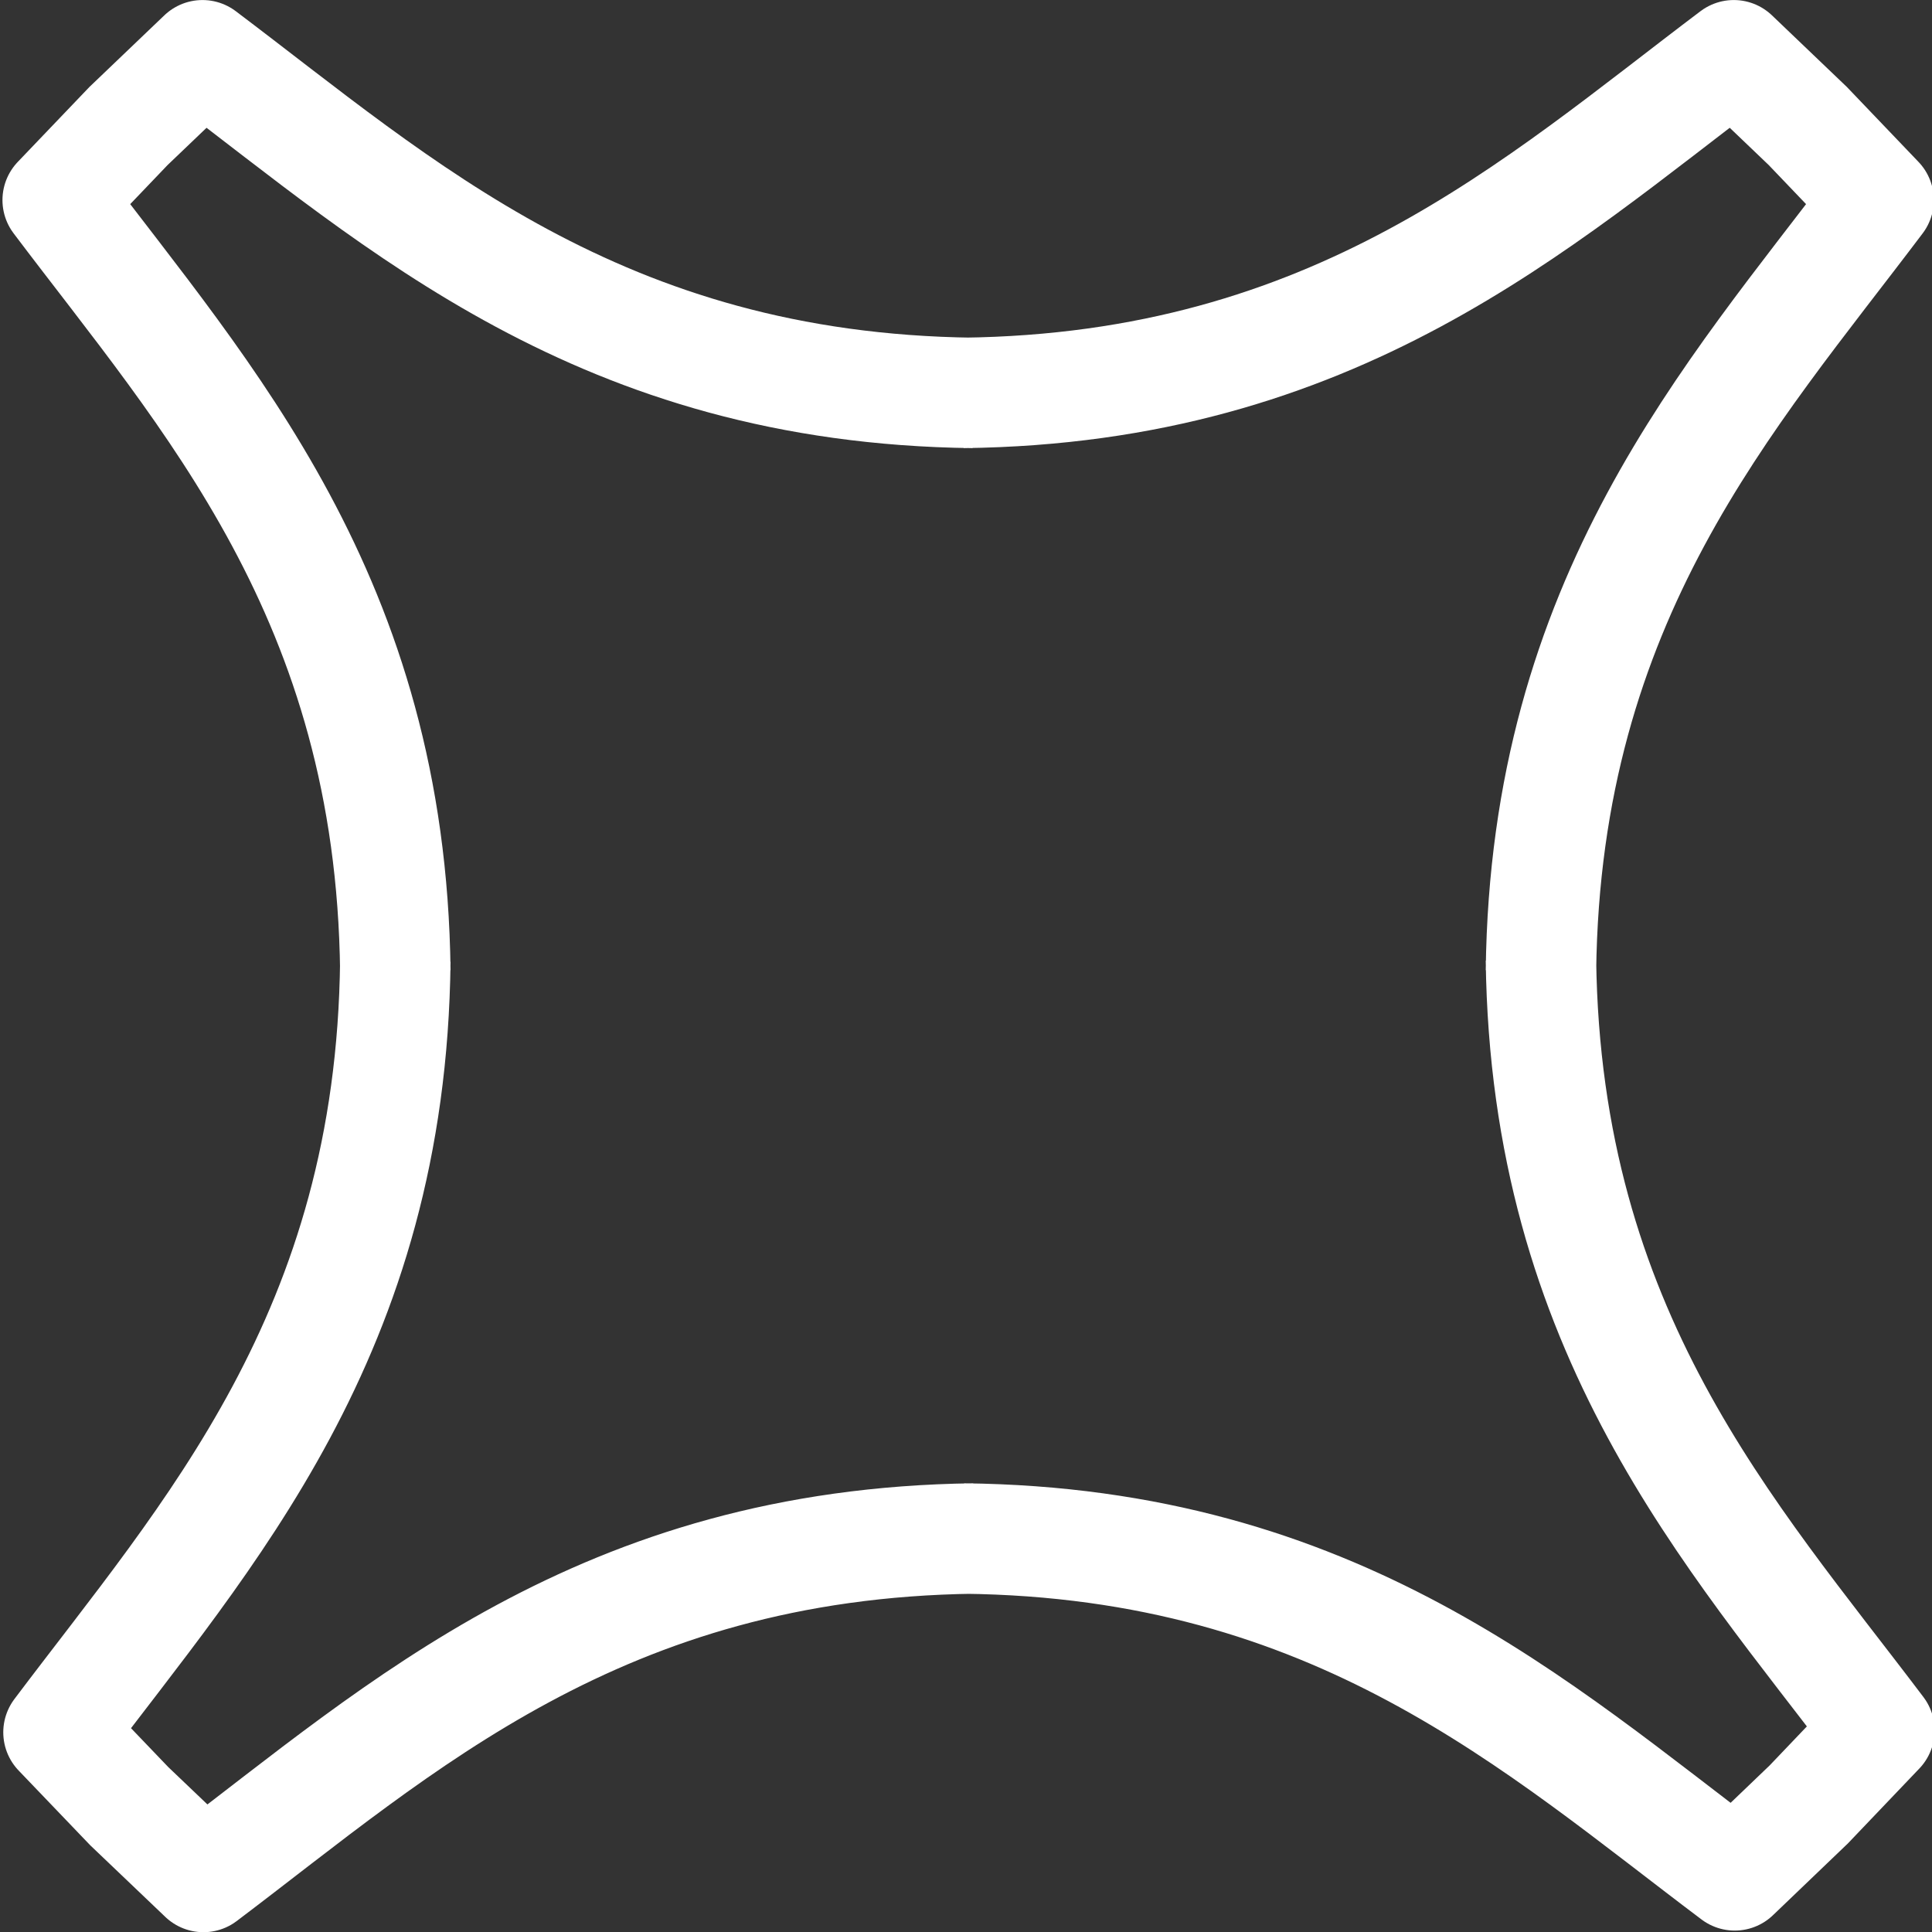 <?xml version="1.0" encoding="UTF-8" standalone="no"?>
<svg
   width="349.869"
   height="349.867"
   viewBox="0 0 349.869 349.867"
   fill="none"
   version="1.1"
   id="svg351"
   xml:space="preserve"
   xmlns="http://www.w3.org/2000/svg"
   xmlns:svg="http://www.w3.org/2000/svg"><rect x="0" y="0" width="349.869" height="349.867" fill="#333333" stroke="none"/><defs
     id="defs349" /><path
     style="fill:none;fill-opacity:1;stroke:#ffffff;stroke-width:14.236;stroke-linejoin:round;stroke-dasharray:none;stroke-opacity:1"
     d="m 3727.703,184.377 c -0.57,-48.061 -24.336,-73.897 -43.518,-99.345 l 9.274,-9.7 m 108.735,34.554 c -48.061,-0.57 -73.897,-24.336 -99.345,-43.518 l -9.7,9.274 M 3875.365,184.377 c 0.57,-48.061 24.336,-73.897 43.518,-99.345 l -9.274,-9.7 M 3800.874,109.885 c 48.061,-0.57 73.897,-24.336 99.345,-43.518 l 9.7,9.274 M 3727.702,183.134 c -0.519,48.062 -24.258,73.923 -43.413,99.391 l 9.284,9.69 m 108.699,-34.669 c -48.061,0.621 -73.871,24.415 -99.299,43.623 l -9.71,-9.264 m 182.101,-108.928 c 0.621,48.061 24.415,73.871 43.623,99.299 l -9.264,9.71 m -108.772,-34.439 c 48.062,0.519 73.923,24.258 99.391,43.413 l 9.69,-9.284"
     id="path12692-5-0-4-9-5-8-5-3-2-7-6-4-6-2-3-3-0"
     class="UnoptimicedTransforms"
     transform="matrix(1.405,0,0,1.405,-5165.833,-83.239)" /></svg>
